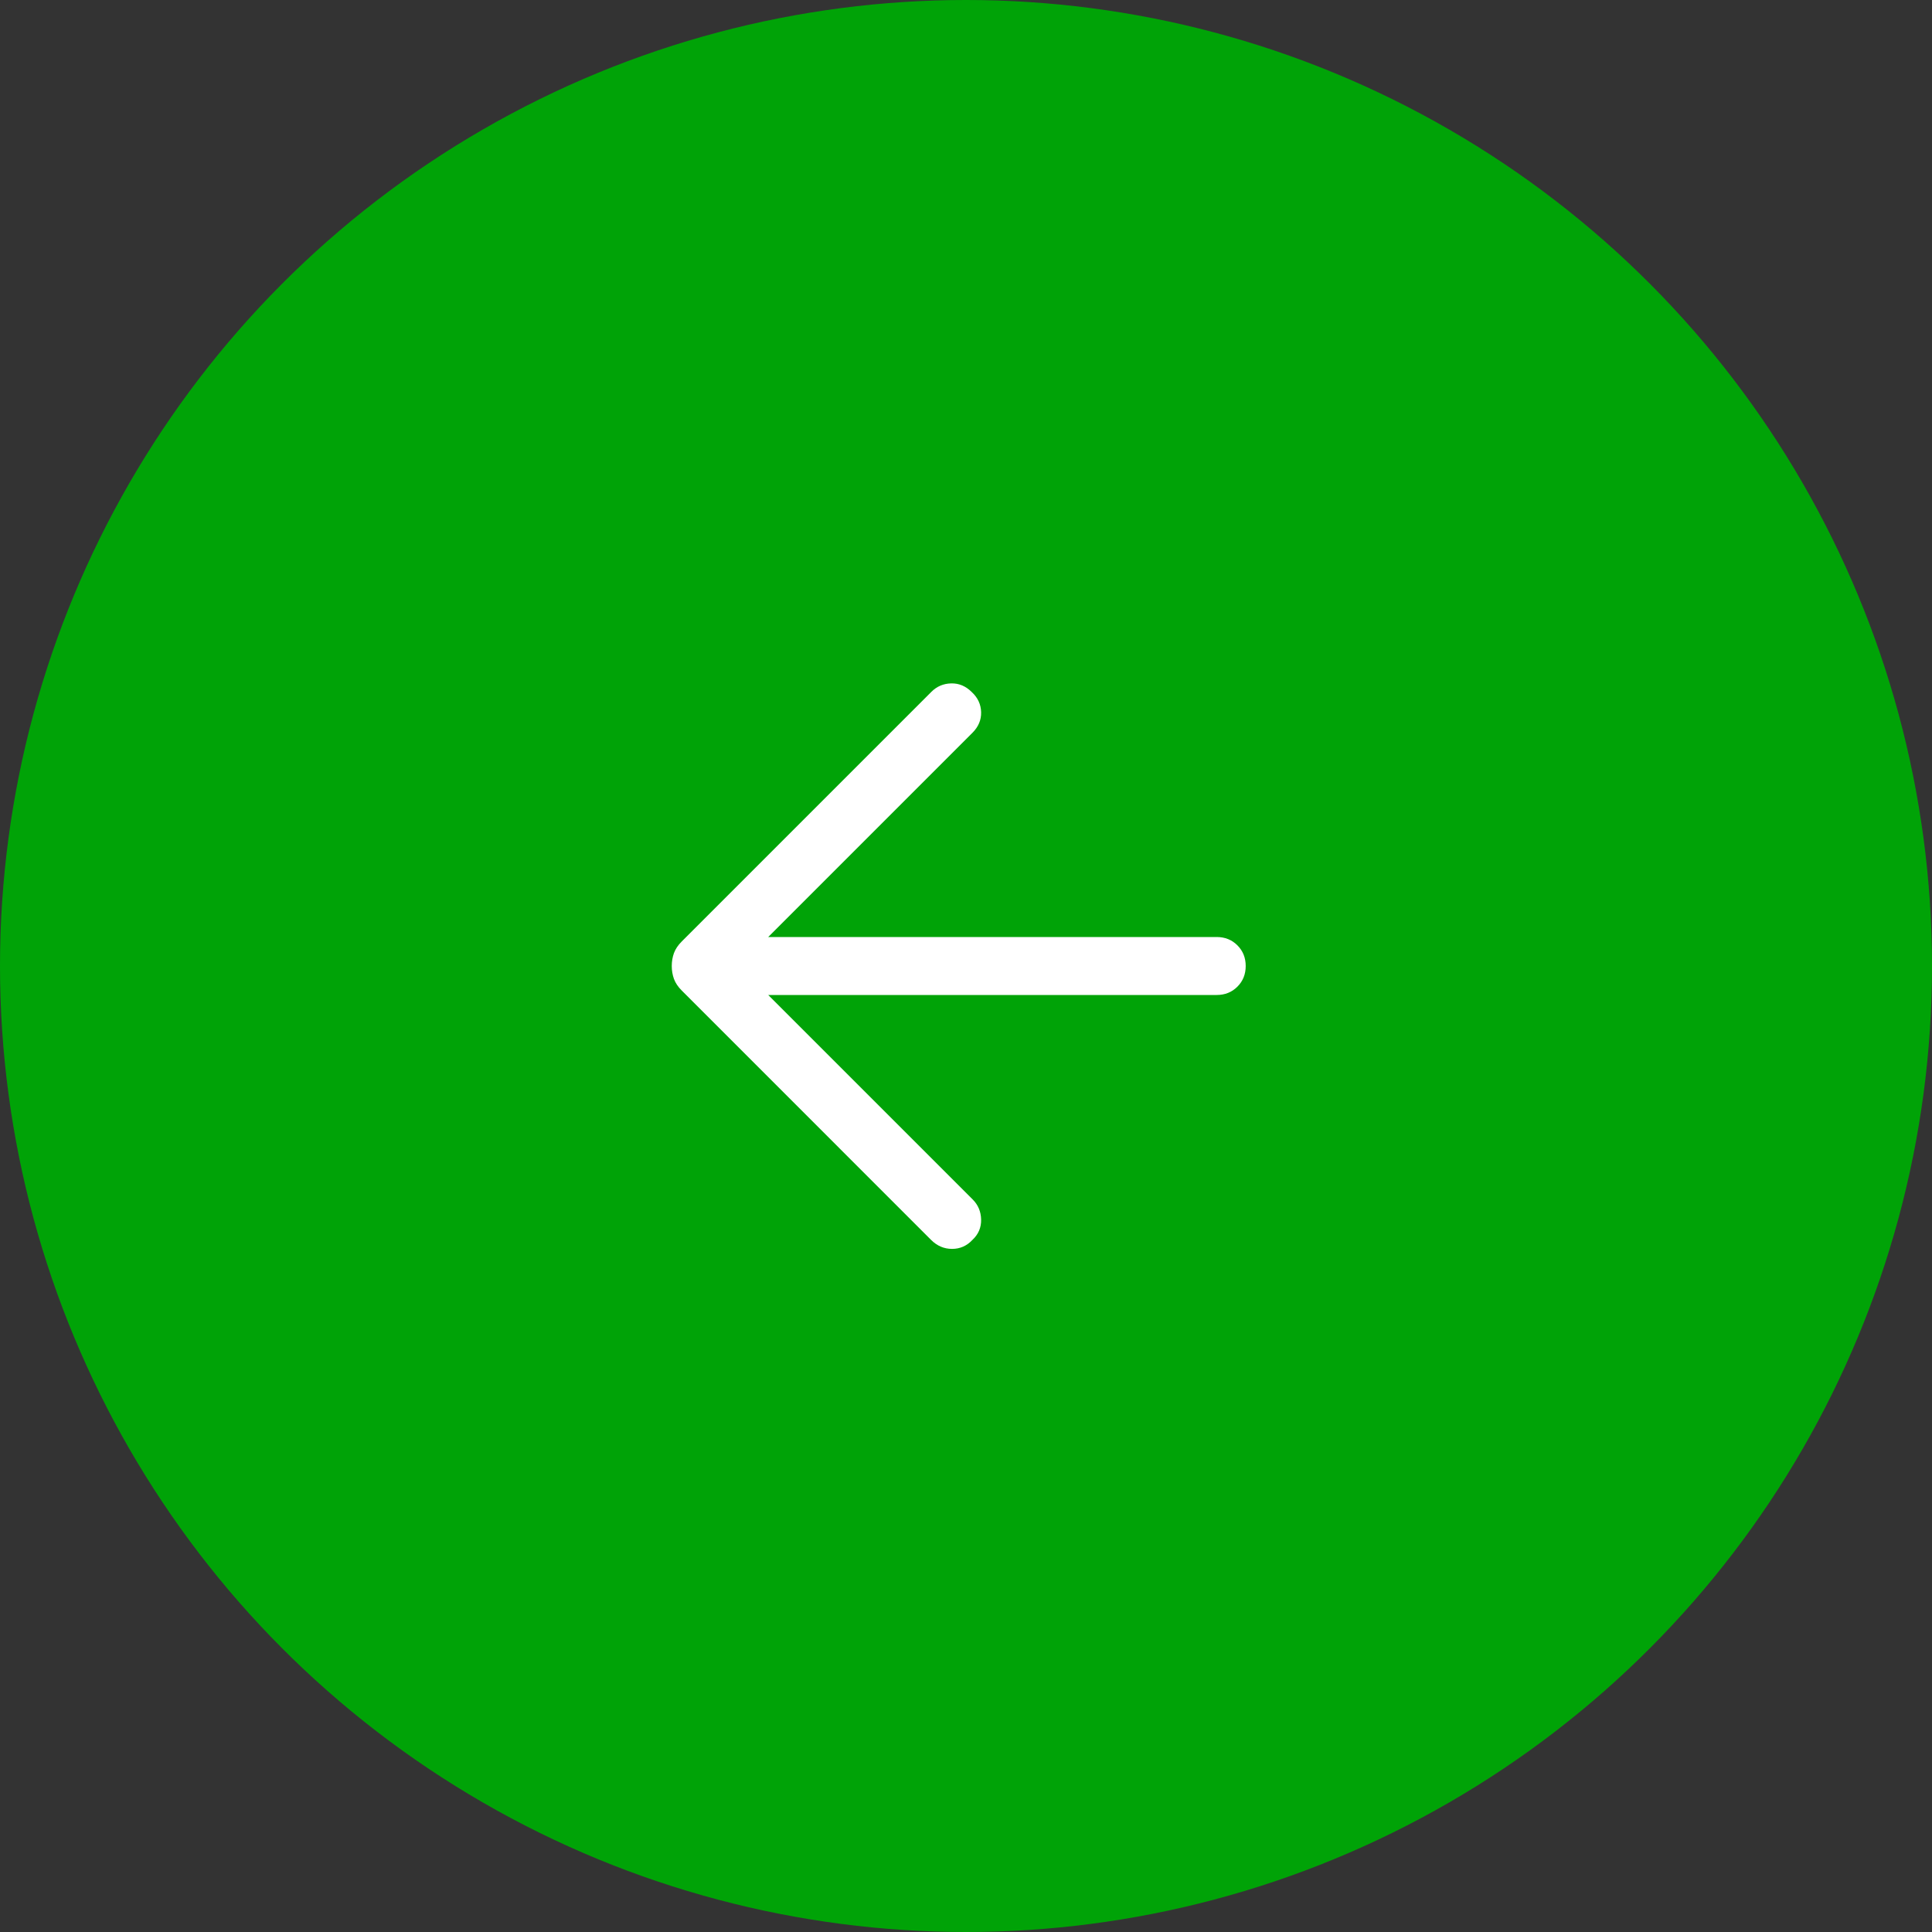 <svg width="40" height="40" viewBox="0 0 40 40" fill="none" xmlns="http://www.w3.org/2000/svg">
<rect x="0" y="0" width="40" height="40" fill="#333333" stroke="none"/>
<circle cx="20" cy="20" r="20" fill="#00A307"/>
<path d="M19.277 25.671L14.113 20.506C14.038 20.431 13.985 20.352 13.954 20.269C13.924 20.186 13.908 20.096 13.908 20C13.908 19.904 13.924 19.814 13.954 19.731C13.985 19.648 14.038 19.569 14.113 19.494L19.285 14.322C19.396 14.211 19.532 14.153 19.693 14.149C19.854 14.145 19.996 14.205 20.12 14.329C20.245 14.445 20.309 14.584 20.313 14.745C20.317 14.906 20.257 15.048 20.133 15.172L15.905 19.4H25.191C25.361 19.4 25.504 19.457 25.619 19.572C25.734 19.687 25.791 19.83 25.791 20C25.791 20.17 25.734 20.313 25.619 20.428C25.504 20.543 25.361 20.6 25.191 20.6H15.905L20.14 24.835C20.251 24.946 20.309 25.084 20.313 25.249C20.317 25.414 20.257 25.555 20.133 25.671C20.017 25.795 19.876 25.857 19.711 25.857C19.546 25.857 19.401 25.795 19.277 25.671Z" fill="white"/>
</svg>
